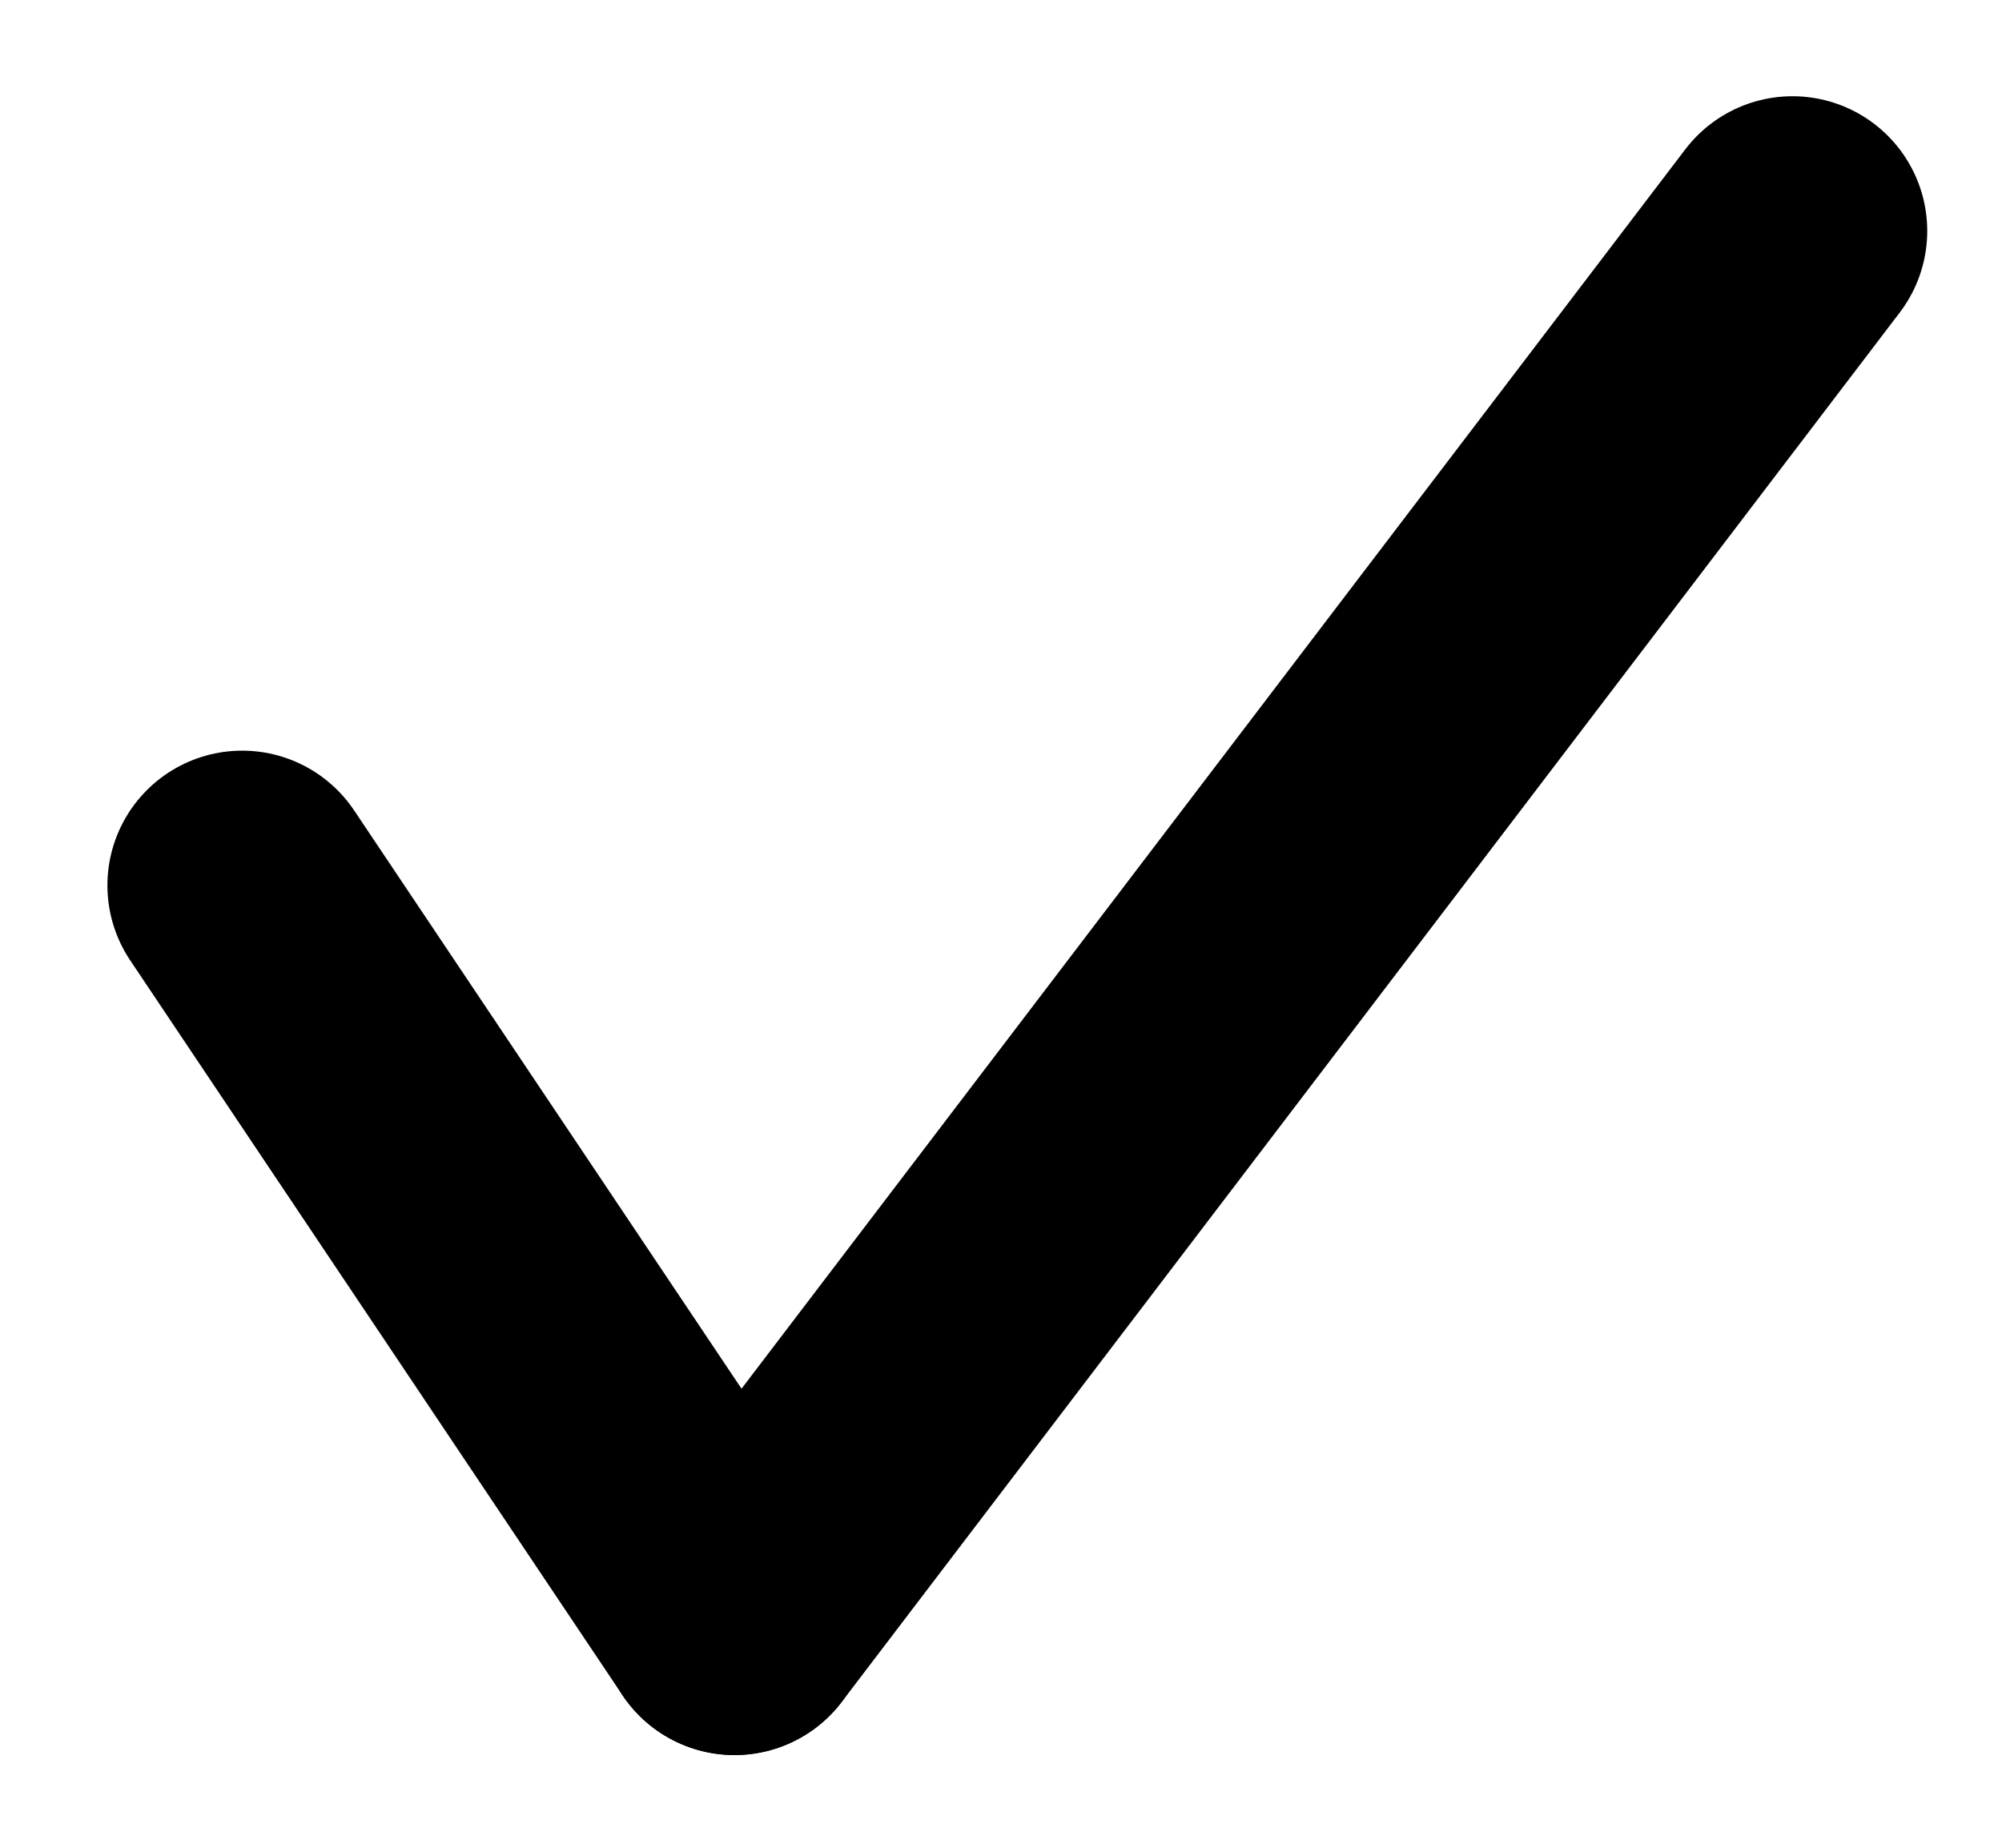 <svg width="26" height="24" viewBox="0 0 26 24" fill="none" xmlns="http://www.w3.org/2000/svg">
<path d="M3.145 11.5L9.539 21.046" stroke="black" stroke-width="3.5" stroke-linecap="round"/>
<path d="M23.279 3L9.539 21.046" stroke="black" stroke-width="3.5" stroke-linecap="round"/>
</svg>
